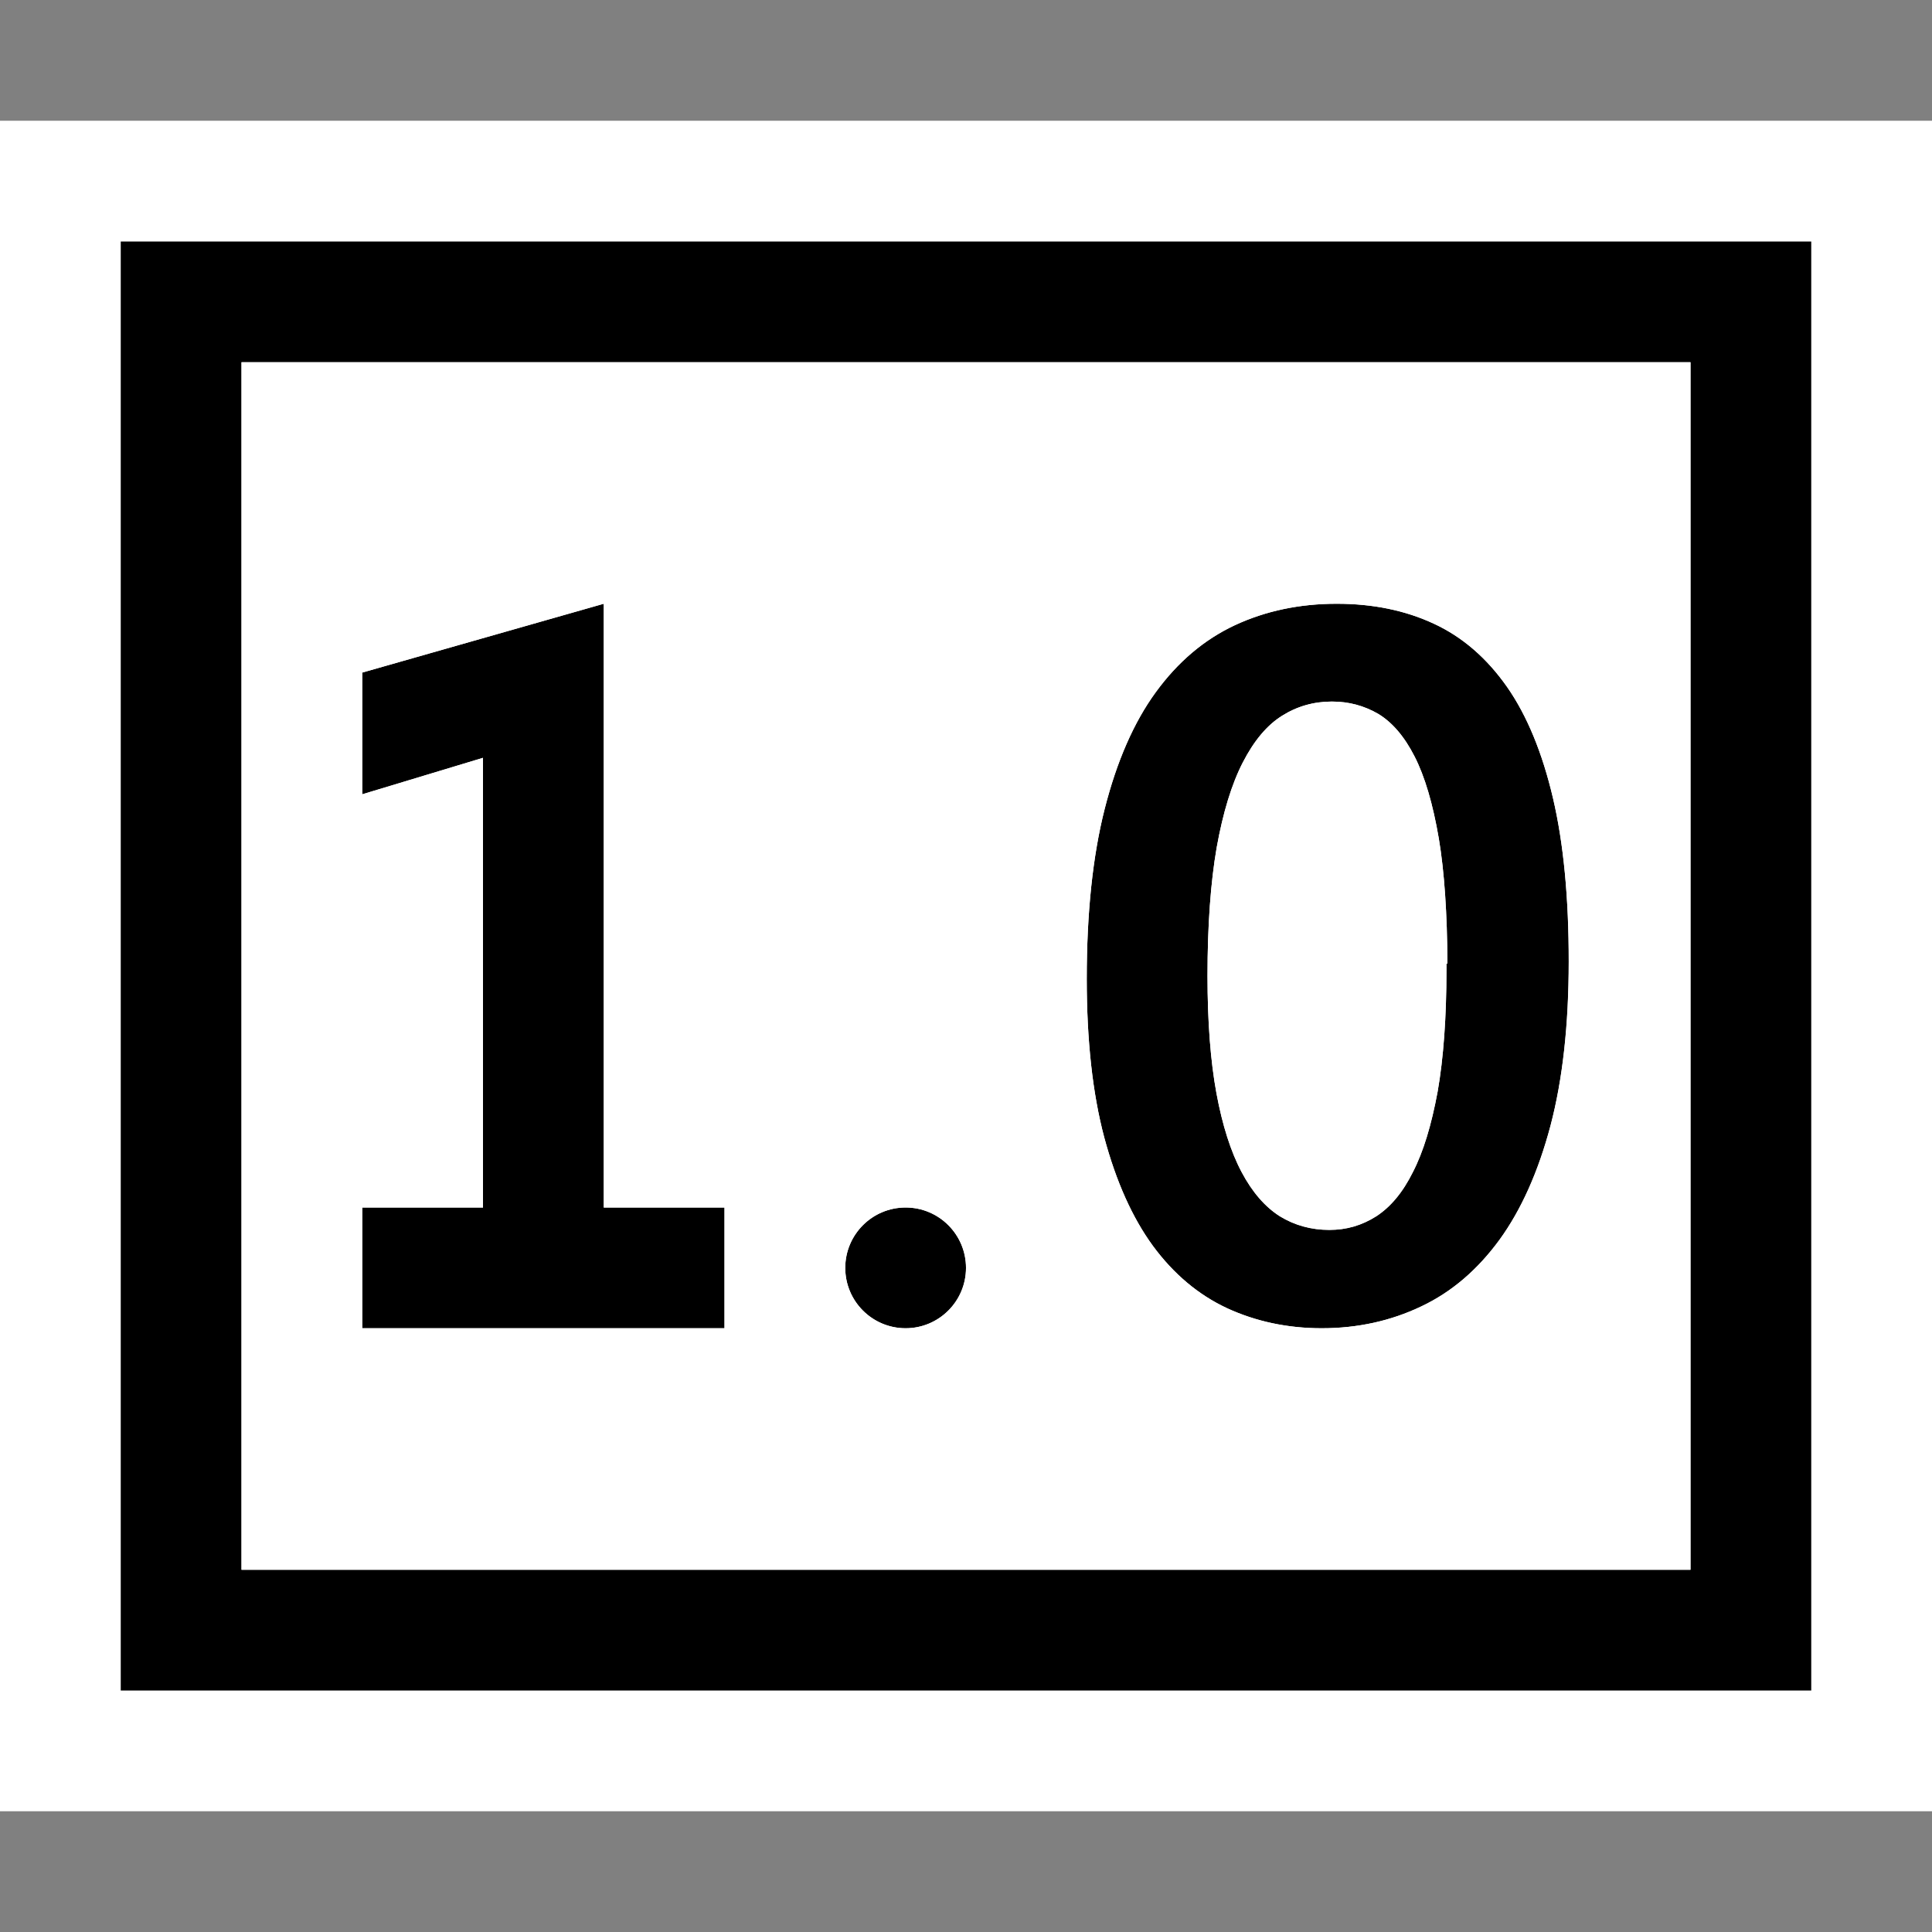 <svg xmlns="http://www.w3.org/2000/svg" width="16" height="16"><rect width="100%" height="100%" fill="#808080" stroke="none"/><style type="text/css">.icon-canvas-transparent{opacity:0;fill:white;} .icon-vs-out{fill:white;} .icon-vs-bg{fill:black;} .icon-vs-fg{fill:white;}</style><path class="icon-canvas-transparent" d="M16 16h-16v-16h16v16z" id="canvas"/><path class="icon-vs-out" d="M16 15h-16v-14h16v14z" id="outline"/><path class="icon-vs-bg" d="M1 2v12h14v-12h-14zm13 11h-12v-10h12v10zm-8-2h-3v-1h1v-3.724l-1 .302v-1.008l2-.57v5h1v1zm6.861-4.391c-.088-.374-.214-.682-.38-.92-.167-.238-.368-.413-.605-.523-.237-.111-.506-.166-.806-.166-.307 0-.588.059-.843.178-.254.119-.472.303-.655.554-.182.25-.323.573-.423.965-.1.393-.149.863-.149 1.41 0 .51.048.947.145 1.313.099.365.232.664.403.898.172.233.377.405.614.516.239.11.501.166.784.166.298 0 .573-.061.824-.181.252-.119.467-.304.648-.552.18-.248.321-.564.422-.944.101-.382.151-.835.151-1.358.001-.527-.042-.981-.13-1.356zm-.882 1.371v.05c0 .396-.025.735-.073 1.009-.052.28-.118.498-.205.667-.084.169-.184.288-.303.366-.12.076-.247.113-.389.113-.15 0-.288-.038-.41-.113-.123-.078-.229-.201-.316-.365-.09-.169-.16-.389-.209-.654-.049-.265-.074-.592-.074-.971 0-.417.026-.775.076-1.063.052-.289.124-.526.217-.706.091-.177.199-.307.324-.385.123-.078.262-.118.413-.118.141 0 .266.034.384.102.116.07.217.188.3.351.086.167.153.396.202.683.046.274.069.622.071 1.035h-.008zm-3.979 2.52c0 .276-.224.5-.5.5s-.5-.224-.5-.5.224-.5.5-.5.5.224.5.5z" id="iconBg"/><path class="icon-vs-fg" d="M2 3v10h12v-10h-12zm4 8h-3v-1h1v-3.724l-1 .302v-1.008l2-.57v5h1v1zm1.5 0c-.277 0-.5-.224-.5-.5s.223-.5.5-.5.5.224.5.5-.224.5-.5.5zm5.341-1.677c-.101.381-.242.696-.422.944-.182.248-.396.433-.648.552-.252.12-.527.181-.825.181-.283 0-.545-.056-.784-.166-.237-.11-.442-.282-.614-.516-.171-.234-.305-.533-.403-.898-.097-.365-.145-.803-.145-1.313 0-.547.049-1.017.149-1.41.1-.393.24-.715.423-.965.183-.251.4-.436.655-.555.255-.118.537-.177.843-.177.3 0 .568.055.806.166.237.11.438.285.605.523.166.238.292.546.38.92.088.375.131.828.131 1.355 0 .524-.051.977-.151 1.359zm-.925-2.377c.046.274.069.622.071 1.035h-.008v.05c0 .396-.025.735-.073 1.009-.052.28-.118.498-.205.667-.084.169-.184.288-.303.366-.12.076-.247.113-.389.113-.15 0-.288-.038-.41-.113-.123-.078-.229-.201-.316-.365-.09-.169-.16-.389-.209-.654-.049-.266-.074-.593-.074-.972 0-.417.026-.775.076-1.063.052-.289.124-.526.217-.706.091-.177.199-.307.324-.385.123-.078.262-.118.413-.118.141 0 .266.034.384.102.116.07.217.188.3.351.086.167.153.396.202.683z" id="iconFg"/></svg>